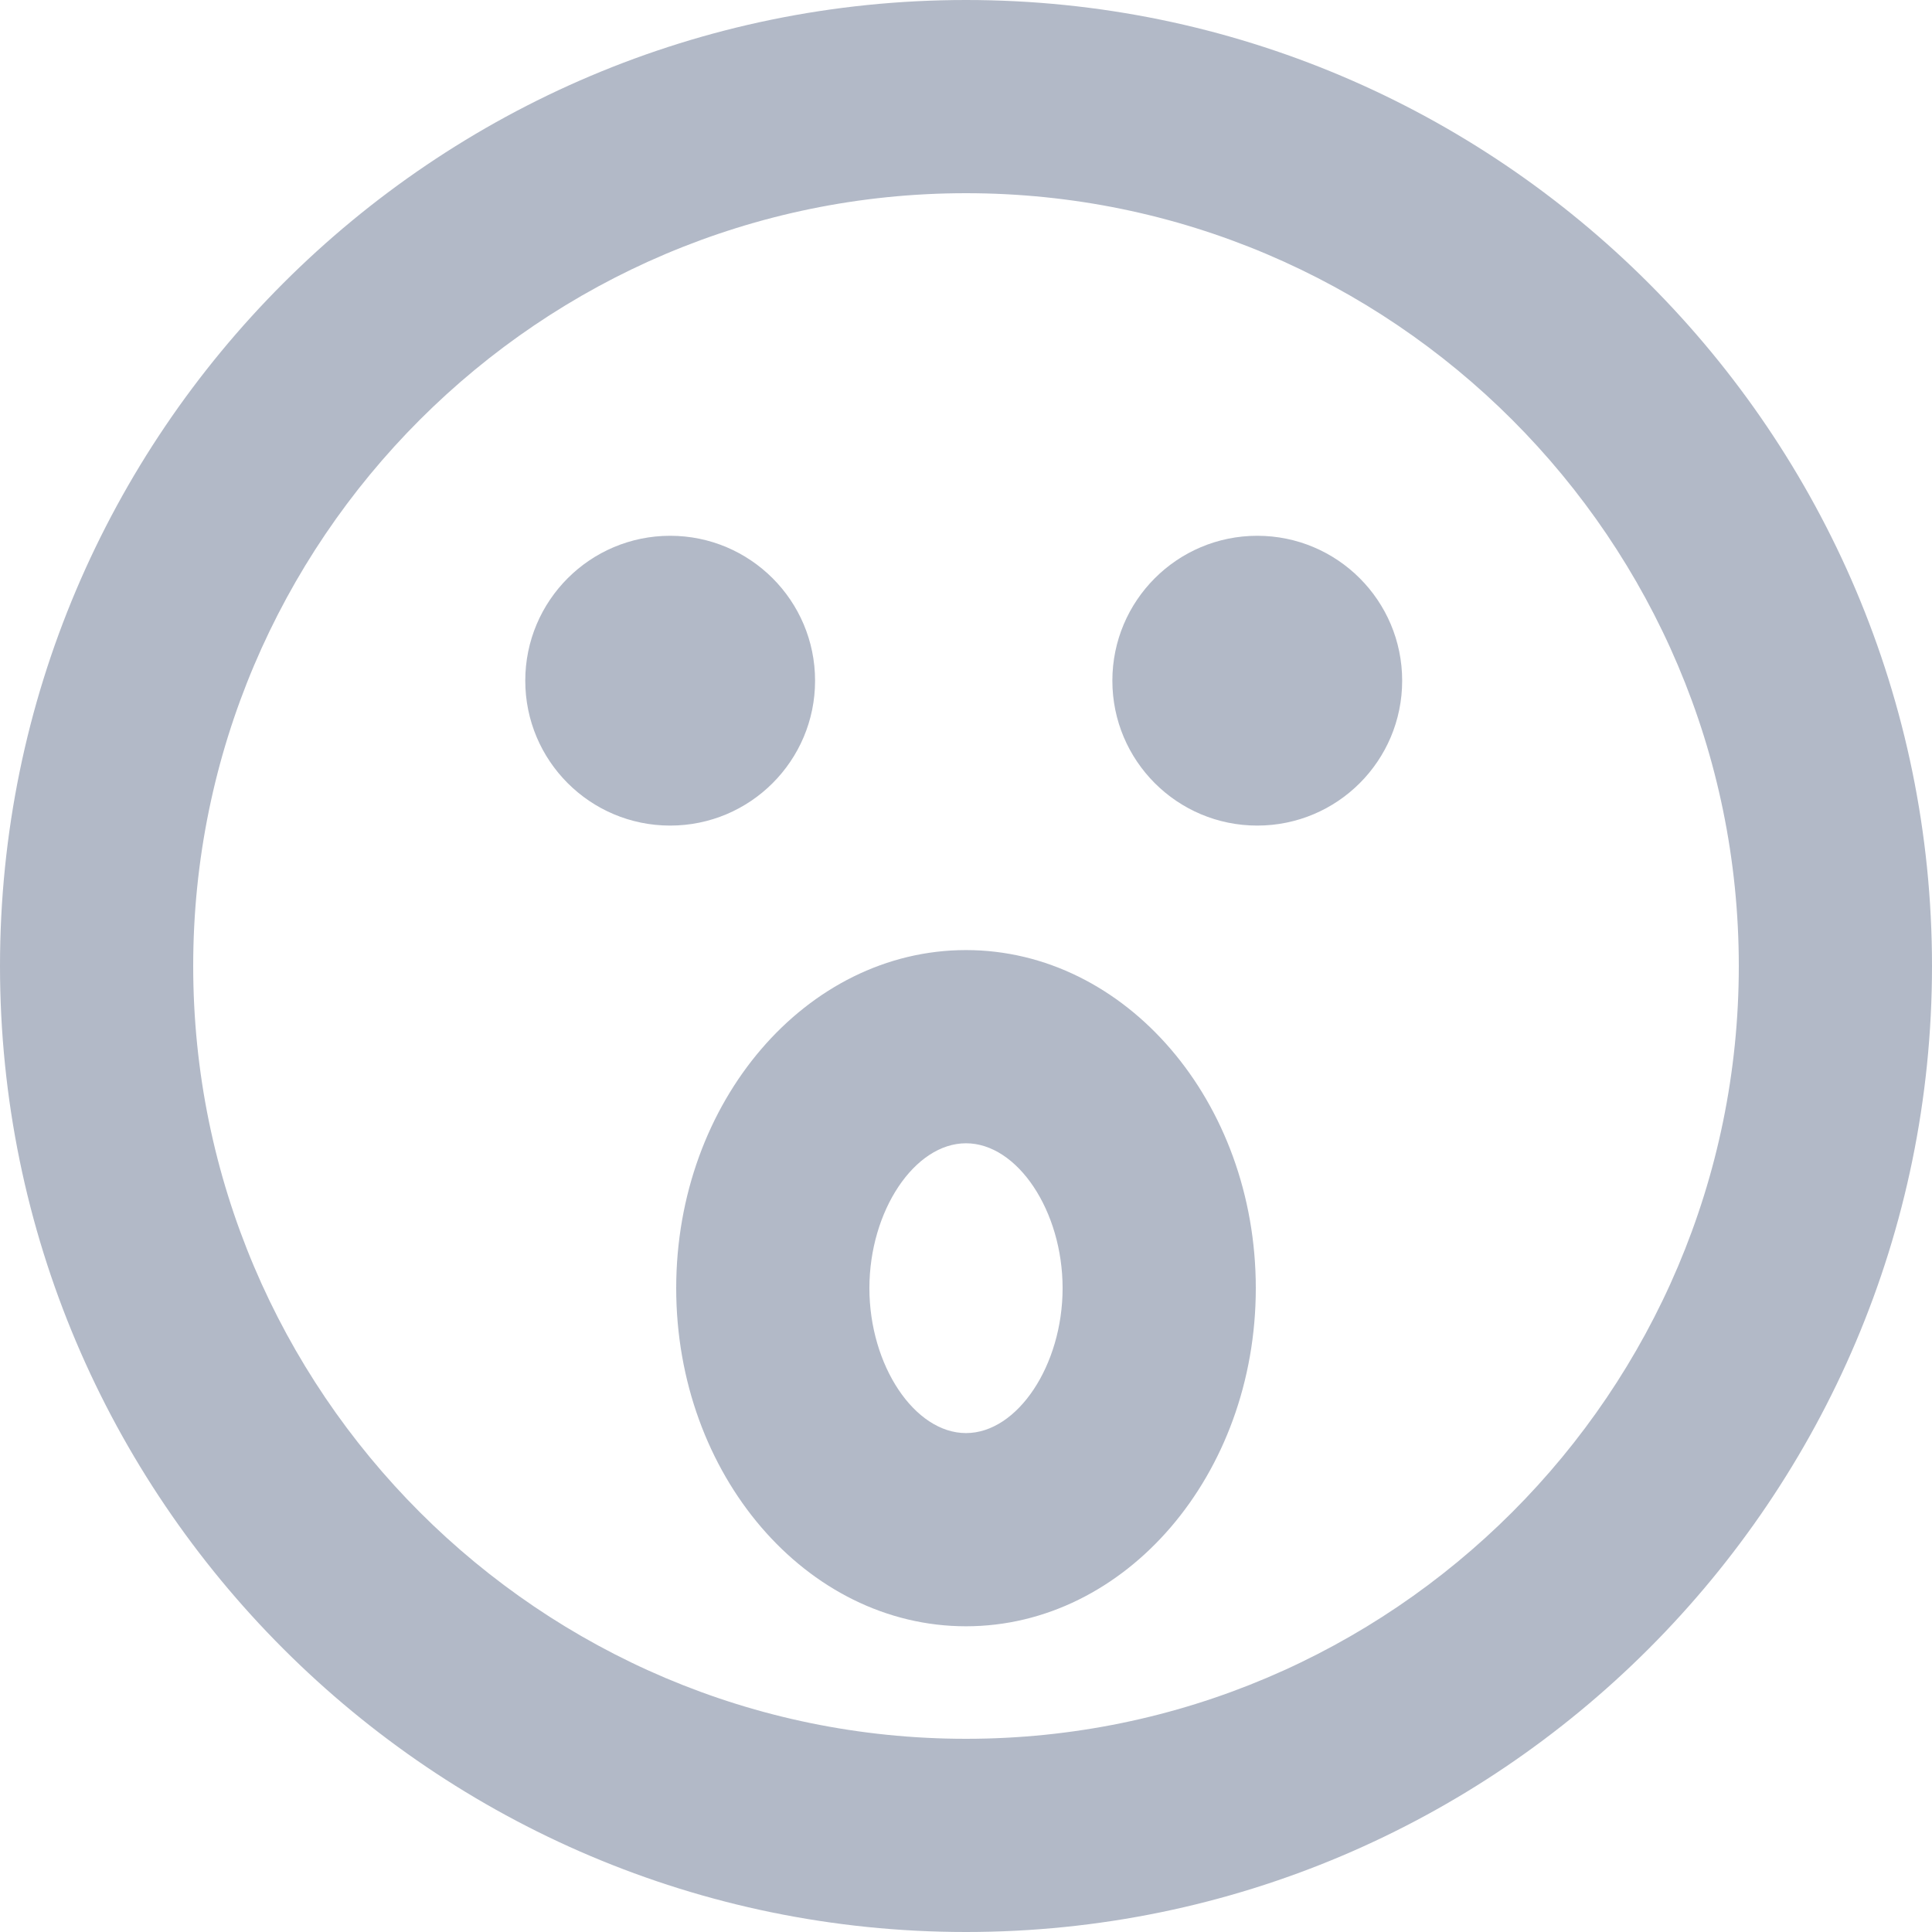 <?xml version="1.0" encoding="UTF-8"?>
<svg width="25px" height="25px" viewBox="0 0 25 25" version="1.1" xmlns="http://www.w3.org/2000/svg" xmlns:xlink="http://www.w3.org/1999/xlink">
    <!-- Generator: Sketch 41 (35326) - http://www.bohemiancoding.com/sketch -->
    <title>Combined Shape</title>
    <desc>Created with Sketch.</desc>
    <defs></defs>
    <g id="icon" stroke="none" stroke-width="1" fill="none" fill-rule="evenodd">
        <g id="Artboard-37" fill="#B2B9C7">
            <path d="M12.5,0 C5.607,0 0,5.607 0,12.5 C0,19.392 5.607,25 12.5,25 C19.392,25 25,19.392 25,12.5 C25,5.607 19.392,0 12.5,0 Z M12.5,22.5 C6.986,22.5 2.5,18.014 2.5,12.5 C2.5,6.986 6.986,2.5 12.5,2.5 C18.014,2.5 22.5,6.986 22.5,12.5 C22.5,18.014 18.014,22.5 12.5,22.5 Z M12.5,12.294 C10.432,12.294 8.75,14.257 8.75,16.669 C8.75,19.081 10.432,21.044 12.5,21.044 C14.568,21.044 16.25,19.081 16.25,16.669 C16.25,14.257 14.568,12.294 12.5,12.294 Z M12.5,18.544 C11.834,18.544 11.25,17.667 11.25,16.669 C11.25,15.67 11.834,14.794 12.5,14.794 C13.166,14.794 13.75,15.67 13.75,16.669 C13.75,17.667 13.166,18.544 12.5,18.544 Z M10.547,8.808 C10.547,7.773 9.707,6.933 8.672,6.933 C7.636,6.933 6.797,7.773 6.797,8.808 C6.797,9.844 7.636,10.683 8.672,10.683 C9.707,10.683 10.547,9.844 10.547,8.808 Z M16.269,6.933 C15.233,6.933 14.394,7.773 14.394,8.808 C14.394,9.844 15.233,10.683 16.269,10.683 C17.305,10.683 18.144,9.844 18.144,8.808 C18.144,7.773 17.305,6.933 16.269,6.933 Z" id="Combined-Shape"></path>
        </g>
    </g>
</svg>